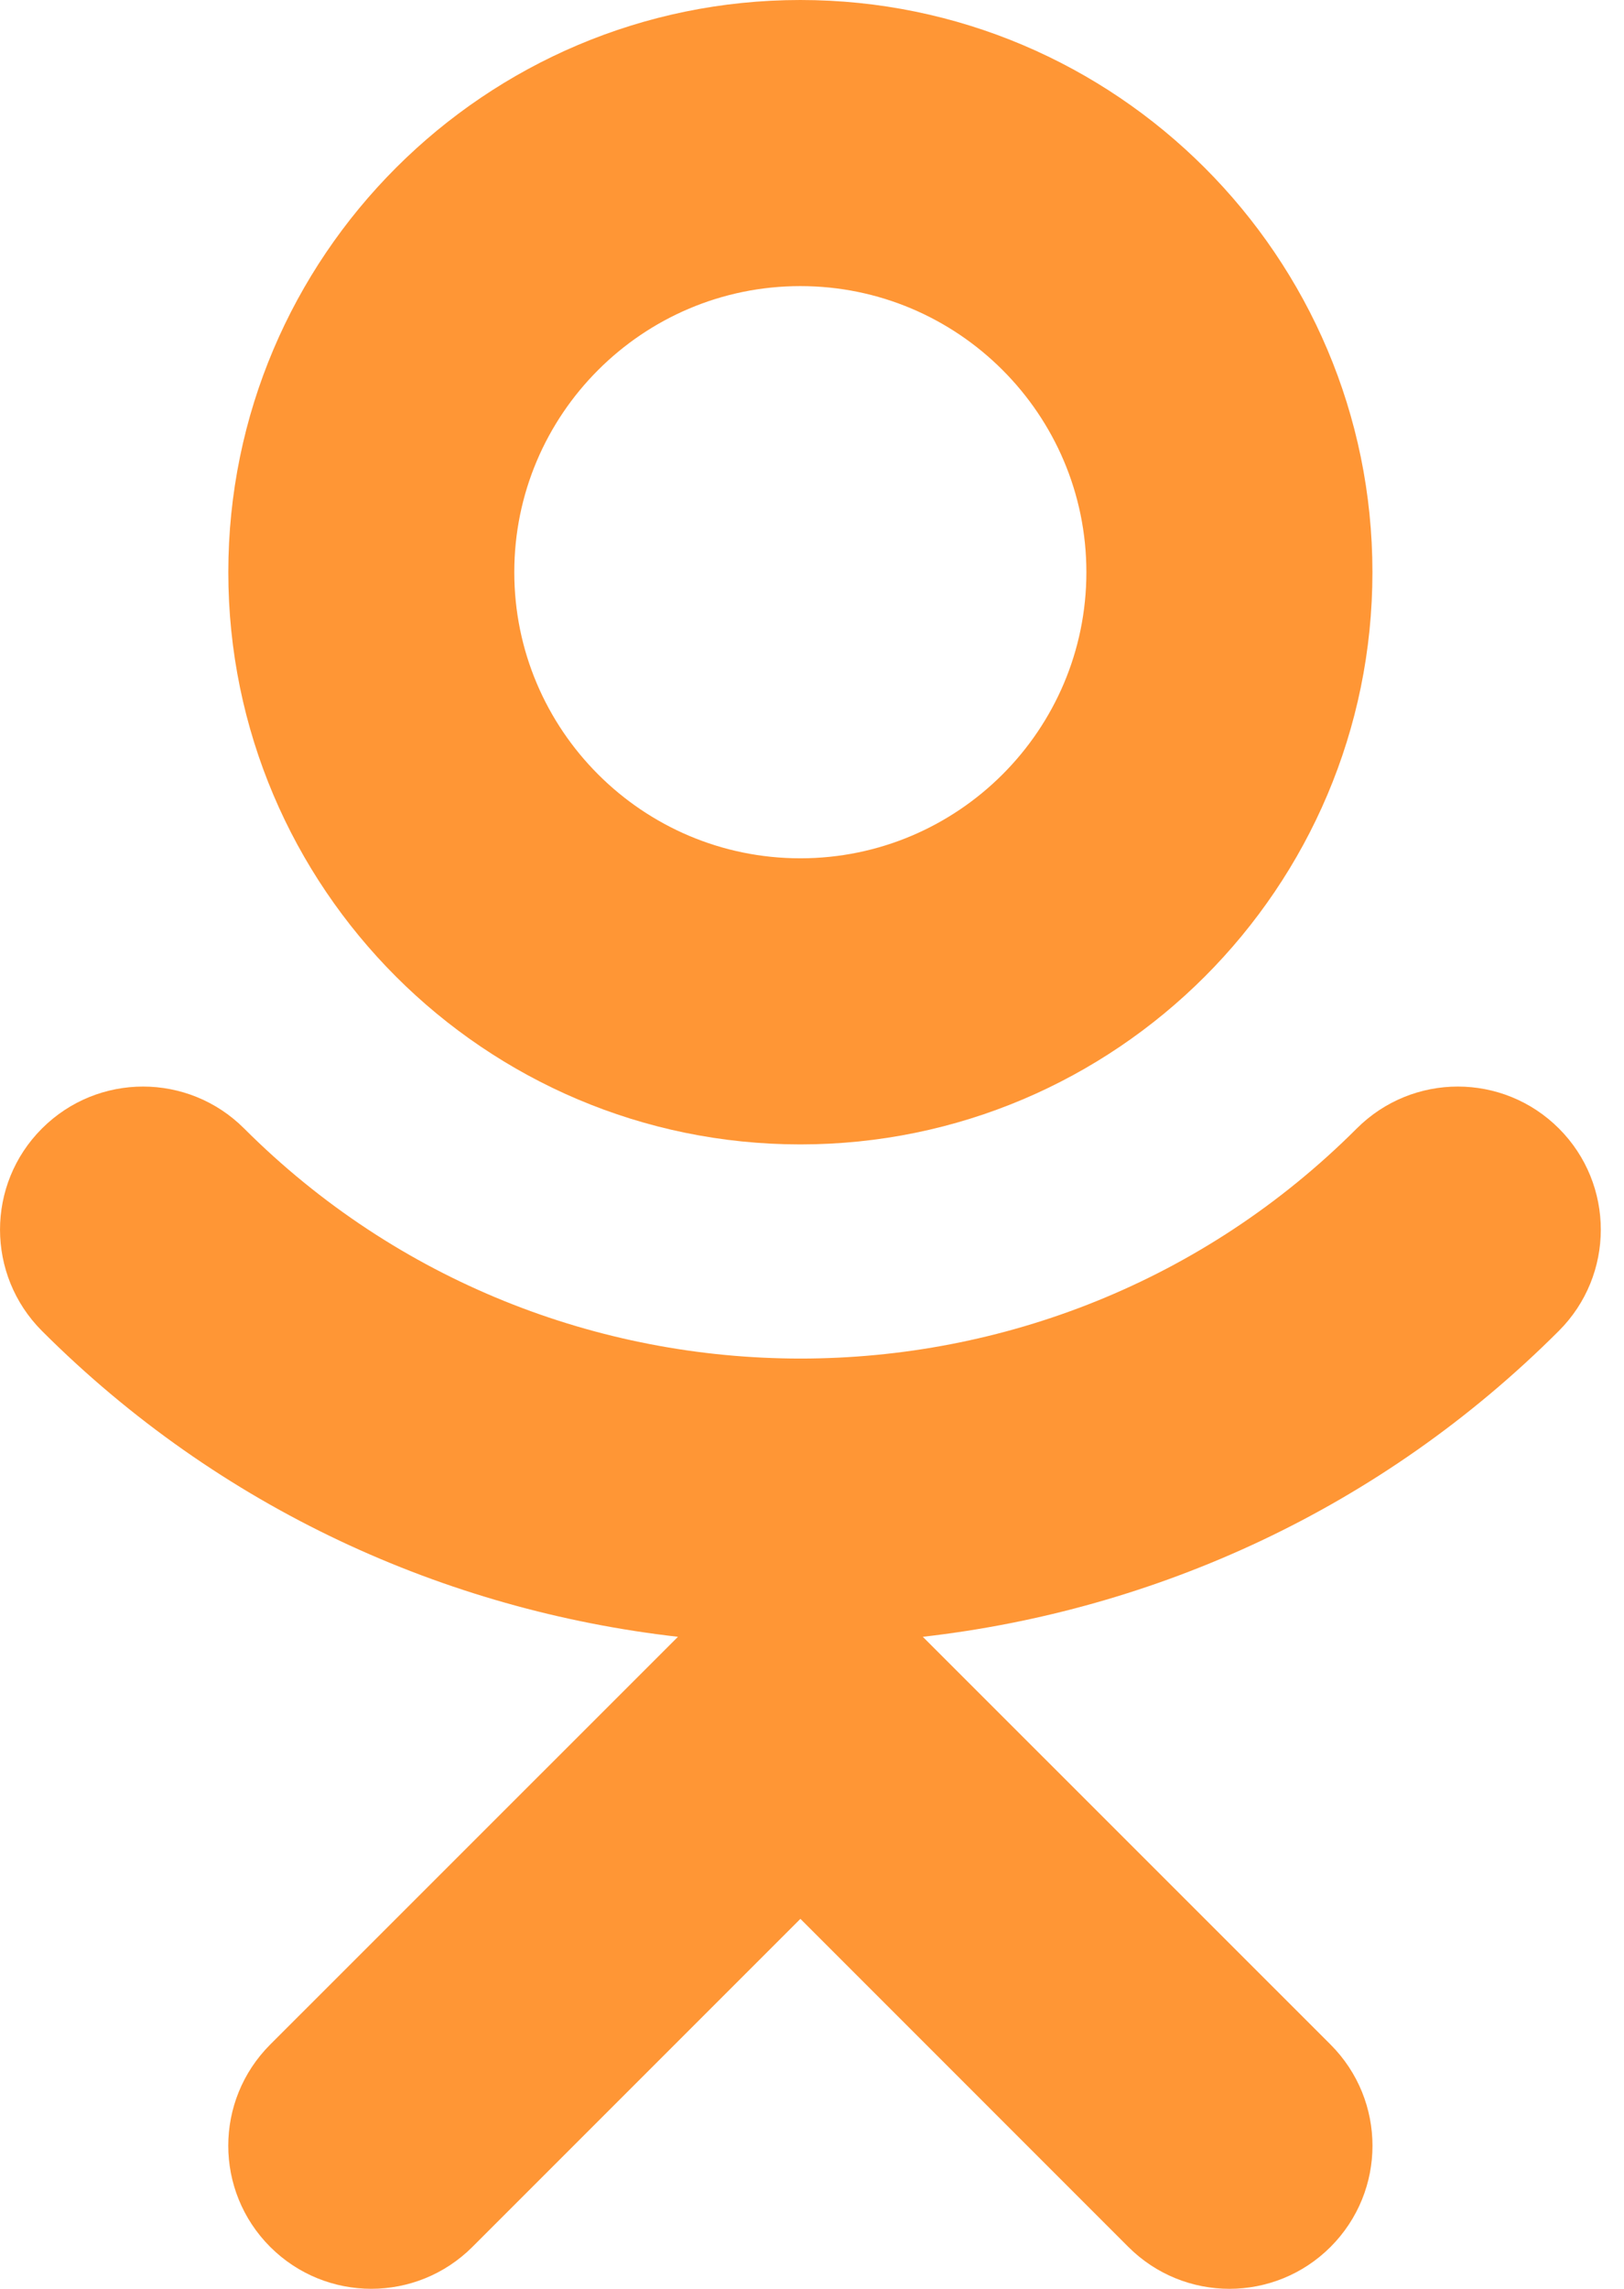 <svg width="22" height="31" viewBox="0 0 22 31" fill="none" xmlns="http://www.w3.org/2000/svg">
<path d="M10.842 0C6.568 0 3.093 3.476 3.093 7.75C3.093 12.024 6.568 15.5 10.842 15.5C15.117 15.5 18.592 12.024 18.592 7.75C18.592 3.476 15.117 0 10.842 0ZM10.842 11.625C8.705 11.625 6.967 9.887 6.967 7.75C6.967 5.613 8.705 3.875 10.842 3.875C12.979 3.875 14.717 5.613 14.717 7.75C14.717 9.887 12.979 11.625 10.842 11.625Z" fill="#FF9635"/>
<path d="M21.119 15.285C20.361 14.527 19.137 14.527 18.379 15.285C14.225 19.439 7.464 19.439 3.308 15.285C2.55 14.527 1.326 14.527 0.568 15.285C-0.189 16.042 -0.189 17.267 0.568 18.026C2.978 20.436 6.034 21.81 9.184 22.169L3.66 27.692C2.903 28.45 2.903 29.674 3.66 30.432C4.418 31.189 5.642 31.189 6.4 30.432L10.843 25.989L15.285 30.432C15.663 30.81 16.159 31 16.655 31C17.151 31 17.647 30.81 18.025 30.432C18.782 29.674 18.782 28.45 18.025 27.692L12.501 22.169C15.651 21.81 18.707 20.436 21.117 18.026C21.875 17.269 21.875 16.042 21.119 15.285Z" fill="#FF9635"/>
</svg>
